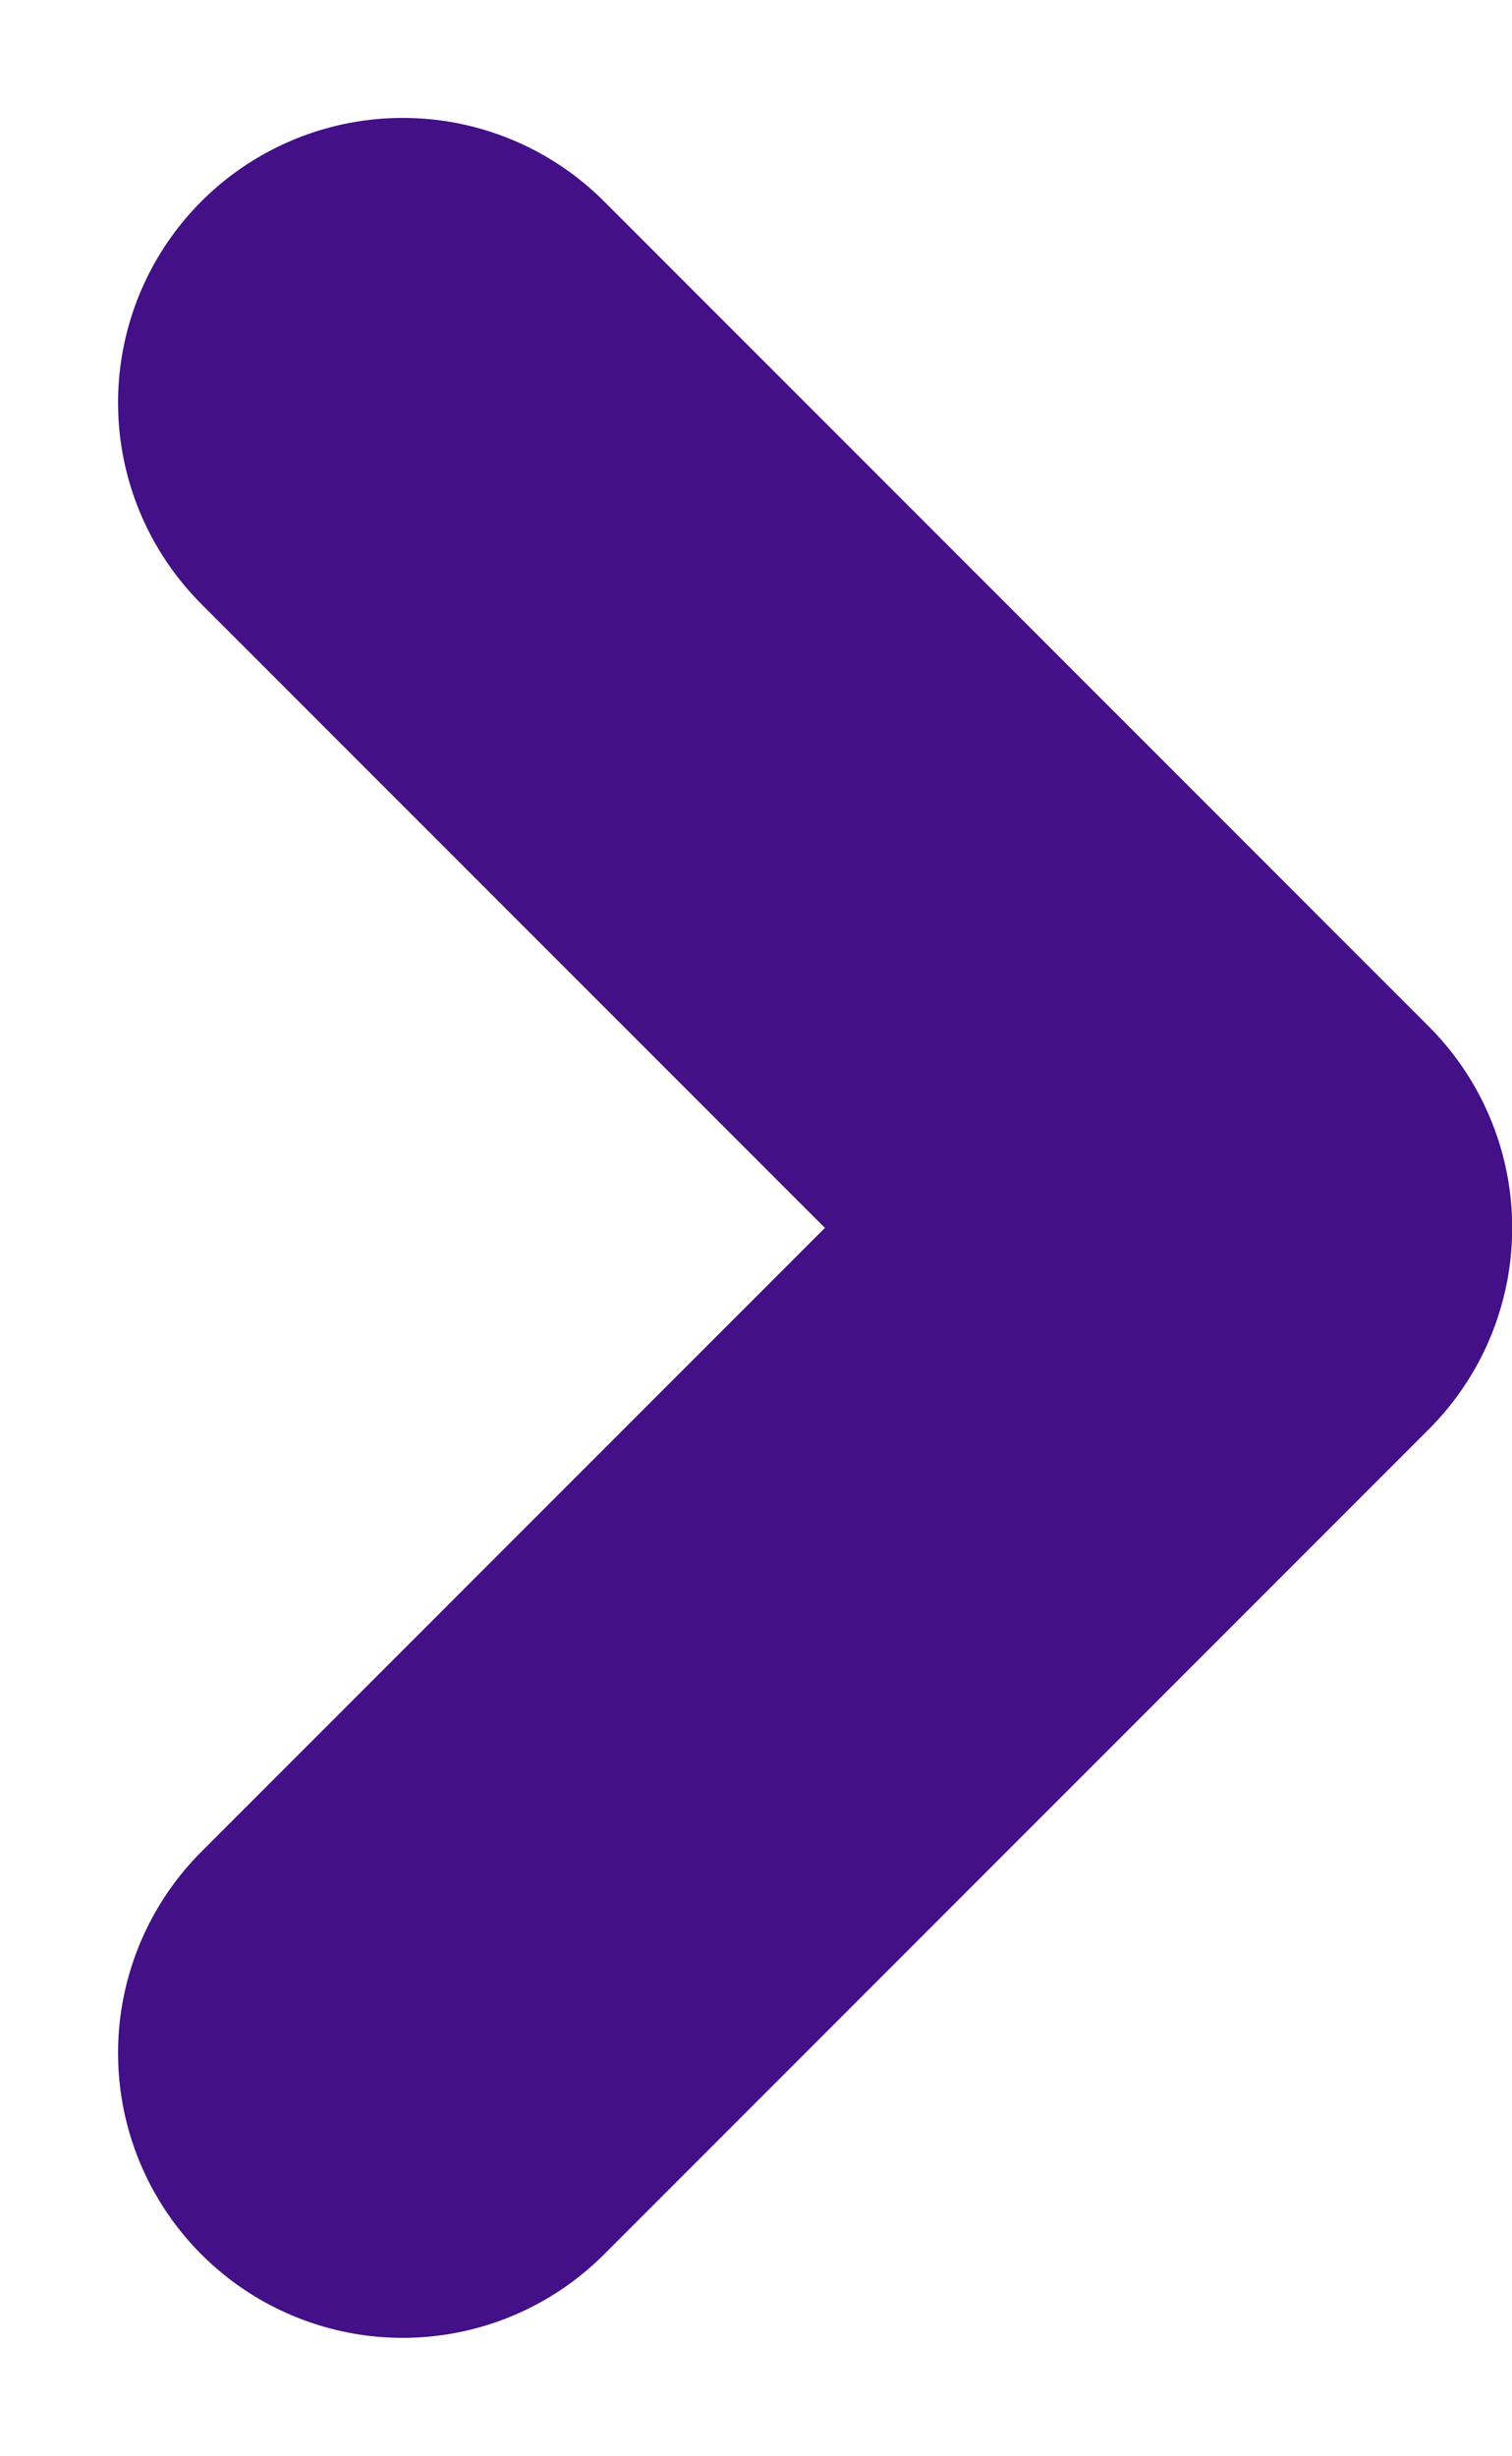 <svg xmlns="http://www.w3.org/2000/svg" width="7.967" height="12.935" viewBox="0 0 7.967 12.935">
  <path id="Trazado_4490" data-name="Trazado 4490" d="M112.719,903.266l4.346,4.346-4.346,4.346" transform="translate(-110.597 -901.145)" fill="none" stroke="#431087" stroke-linecap="round" stroke-linejoin="round" stroke-width="3"/>
</svg>
